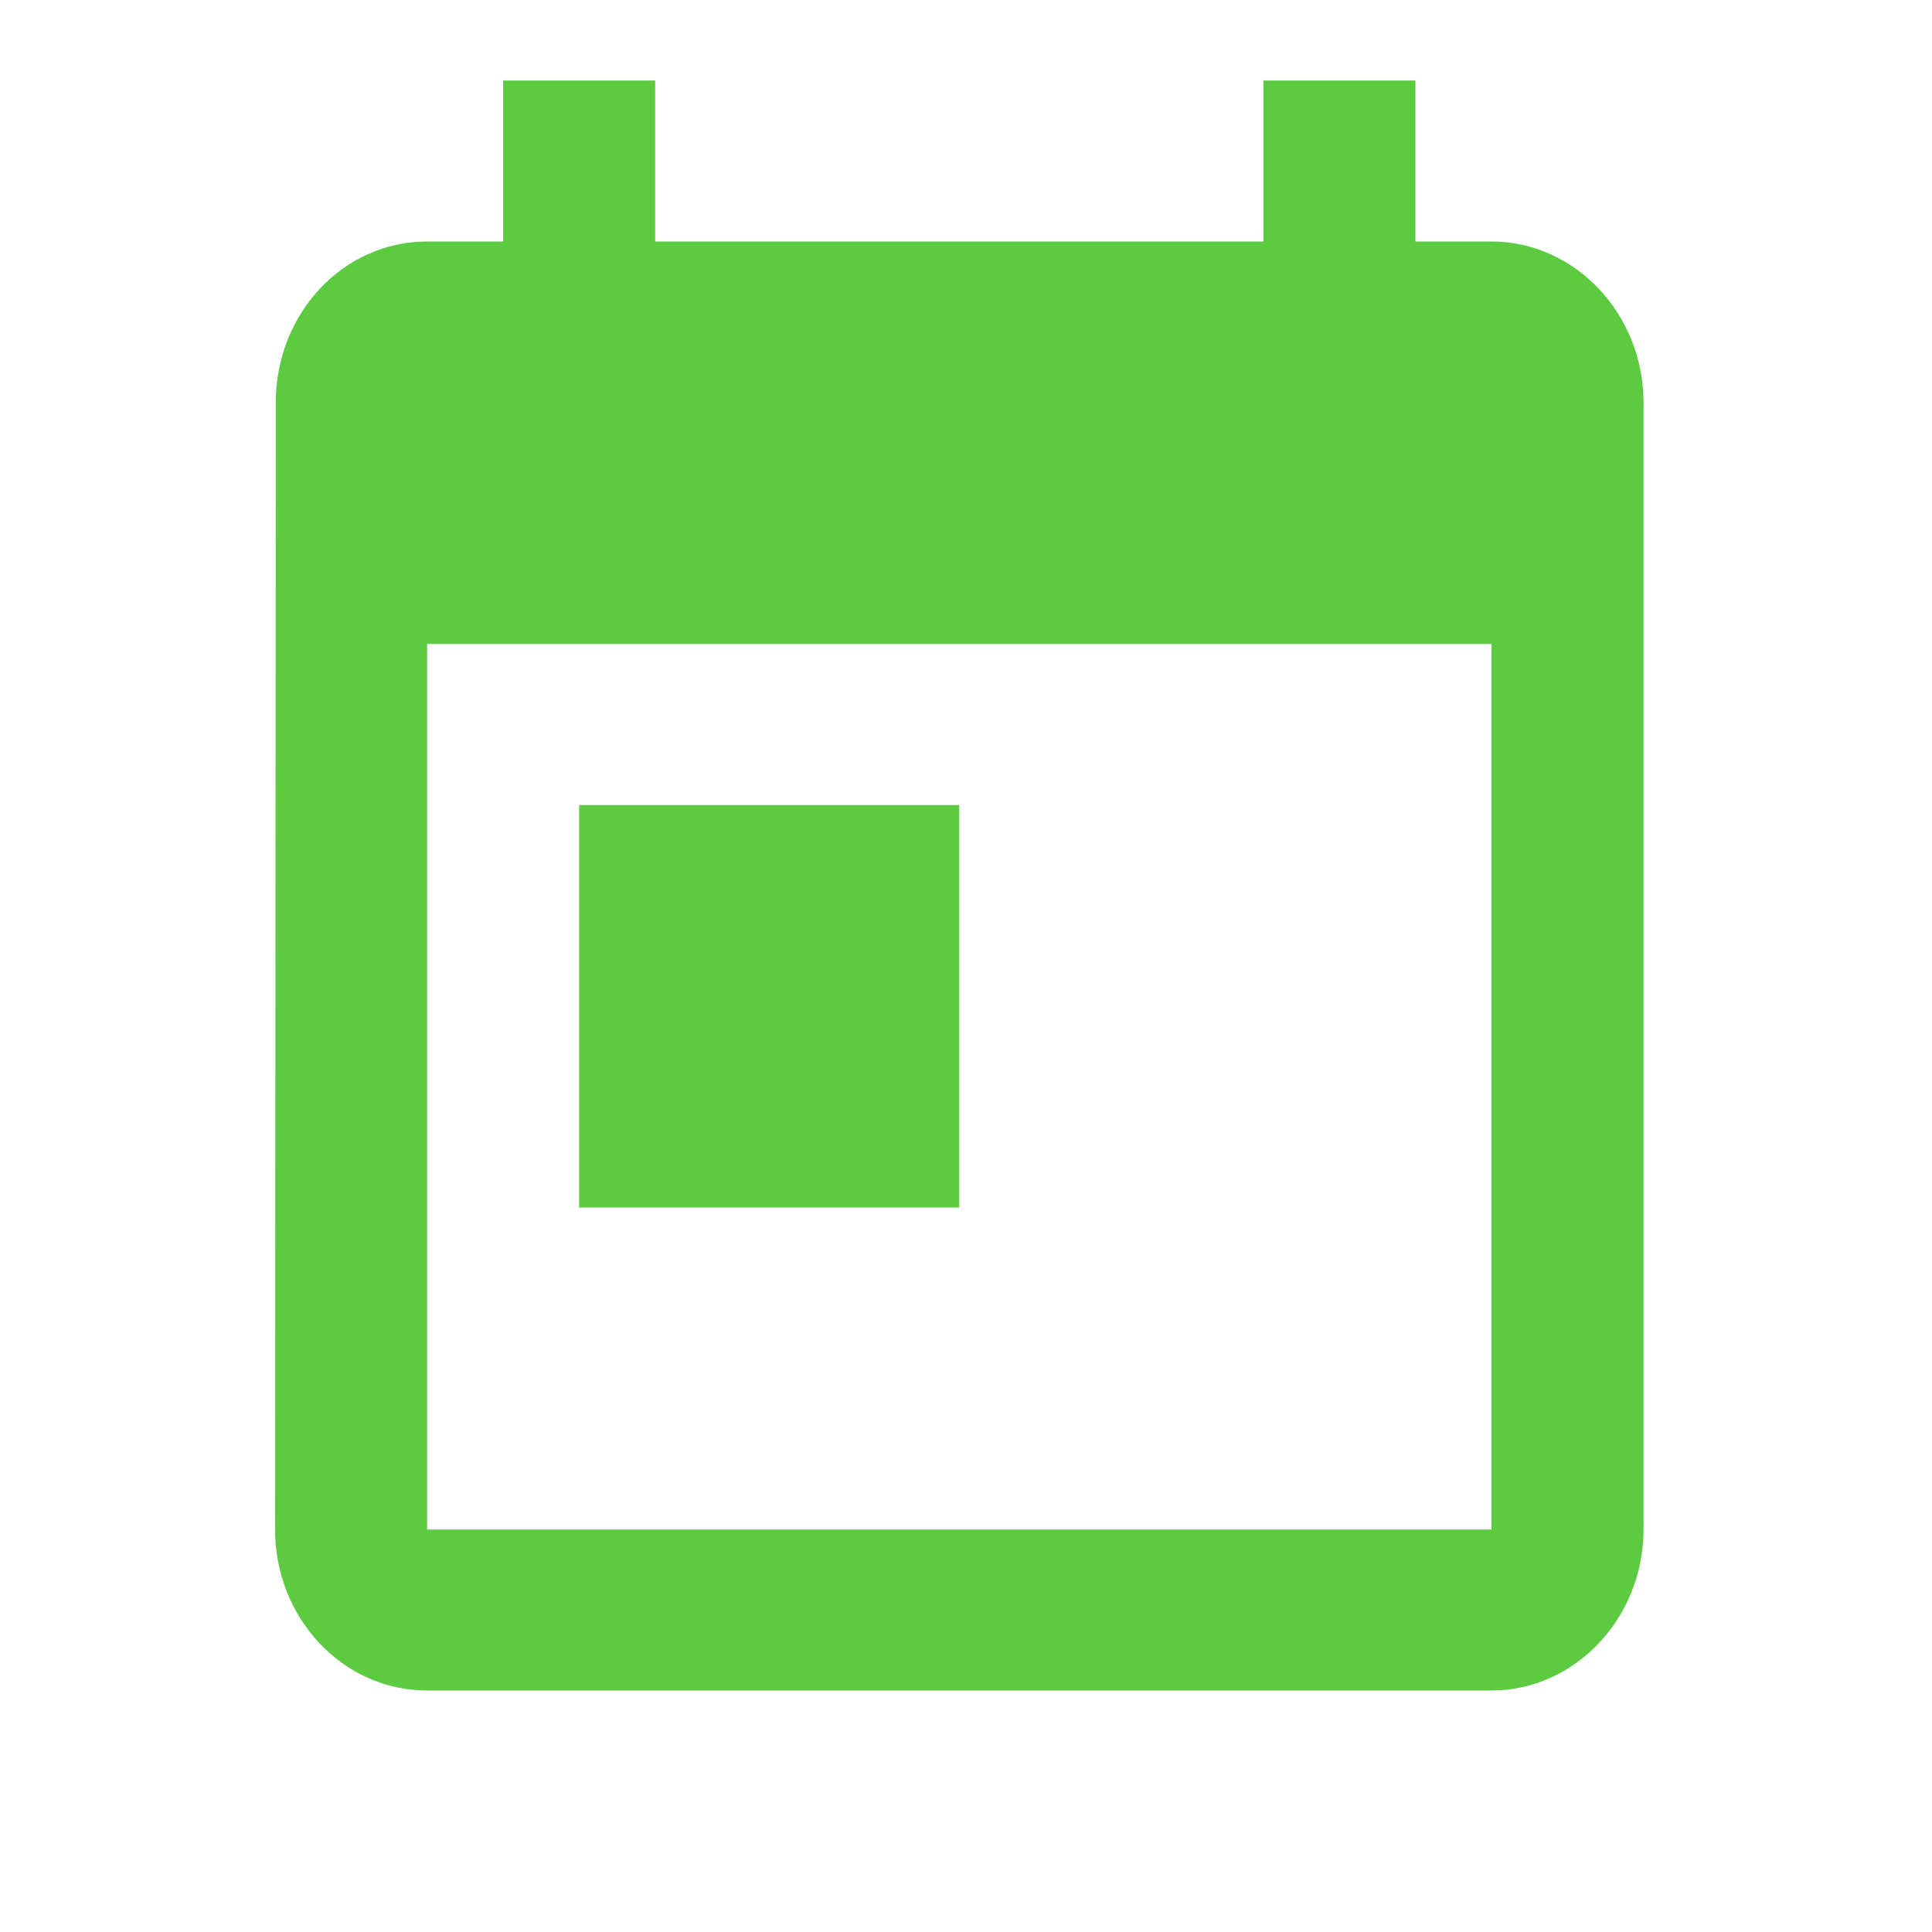 <svg width="16" height="16" viewBox="0 0 16 16" fill="none" xmlns="http://www.w3.org/2000/svg">
<path d="M12.352 2H11.722V0.667H10.463V2H5.426V0.667H4.167V2H3.537C2.838 2 2.284 2.6 2.284 3.333L2.278 12.667C2.278 13.4 2.838 14 3.537 14H12.352C13.044 14 13.611 13.4 13.611 12.667V3.333C13.611 2.6 13.044 2 12.352 2ZM12.352 12.667H3.537V5.333H12.352V12.667ZM4.796 6.667H7.944V10H4.796V6.667Z" fill="#5DCB42"/>
</svg>
